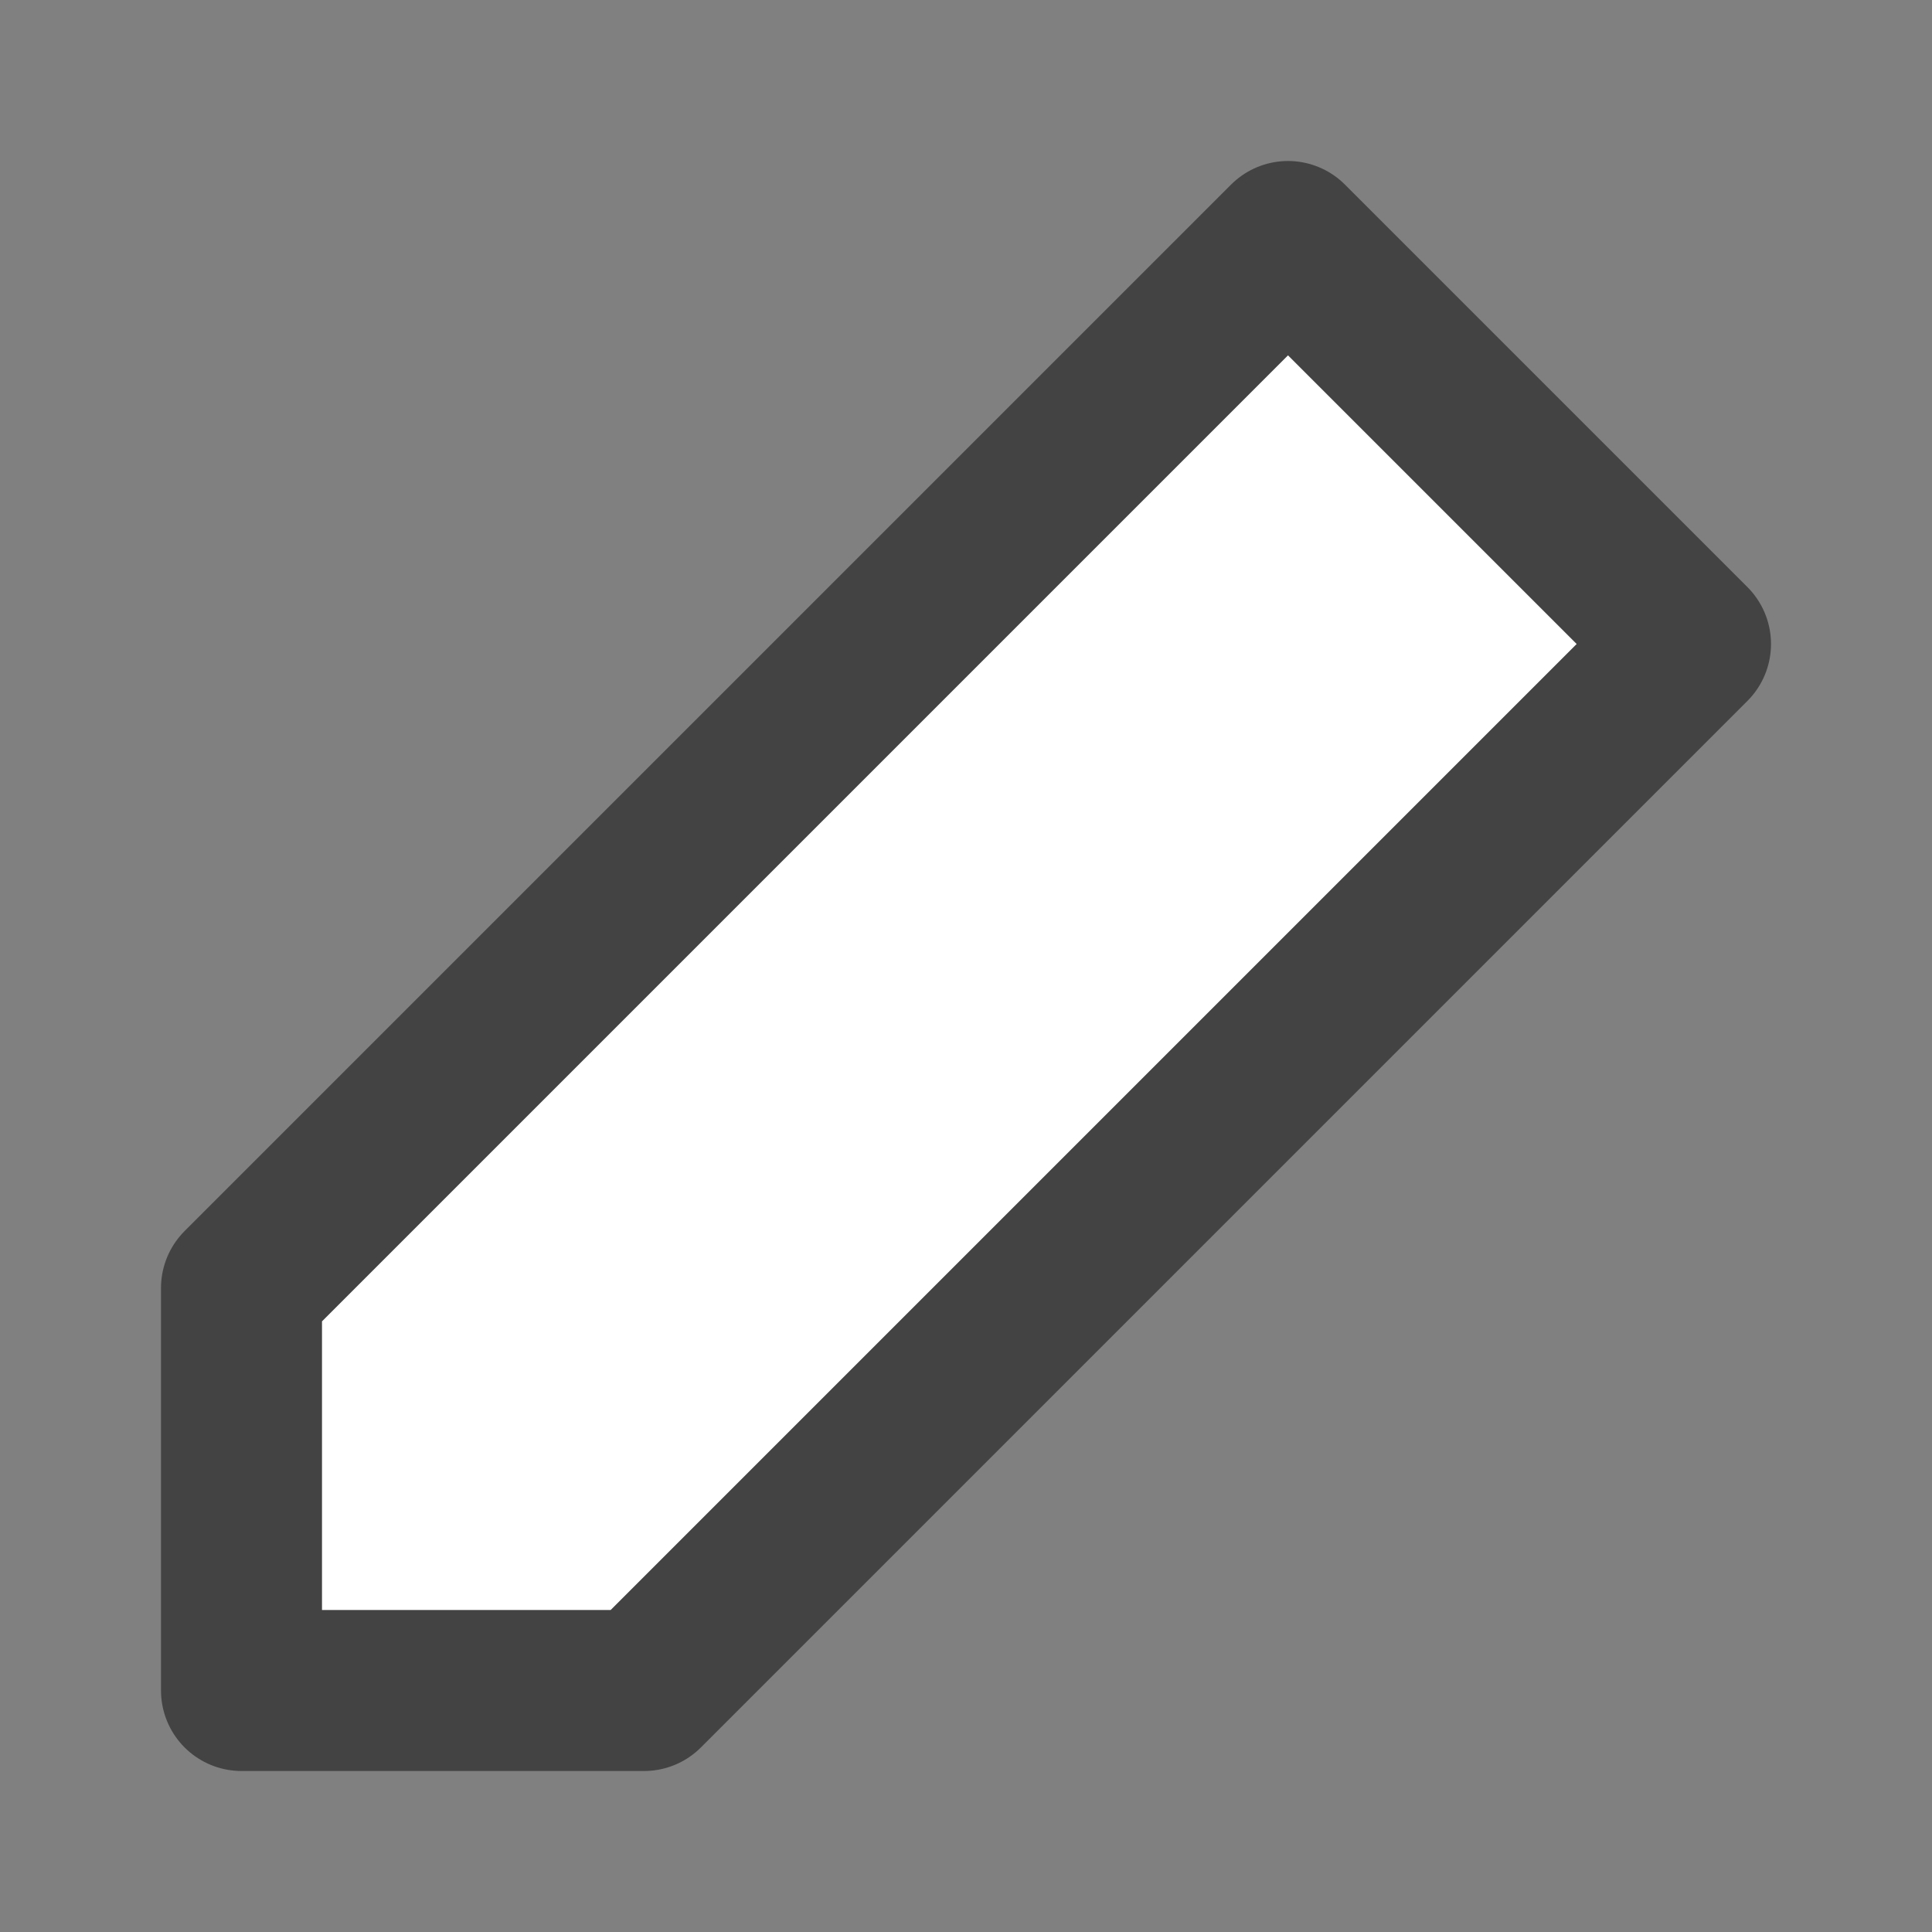 <svg width="24" height="24" viewBox="0 0 24 24" fill="none" xmlns="http://www.w3.org/2000/svg">
<rect x="0" y="0" width="24" height="24" fill="#808080" stroke="none"/>
<path d="M16 3L21 8L8 21H3V16L16 3Z" fill="white" stroke="#434343" stroke-width="2" stroke-linecap="round" stroke-linejoin="round"/>
</svg>
